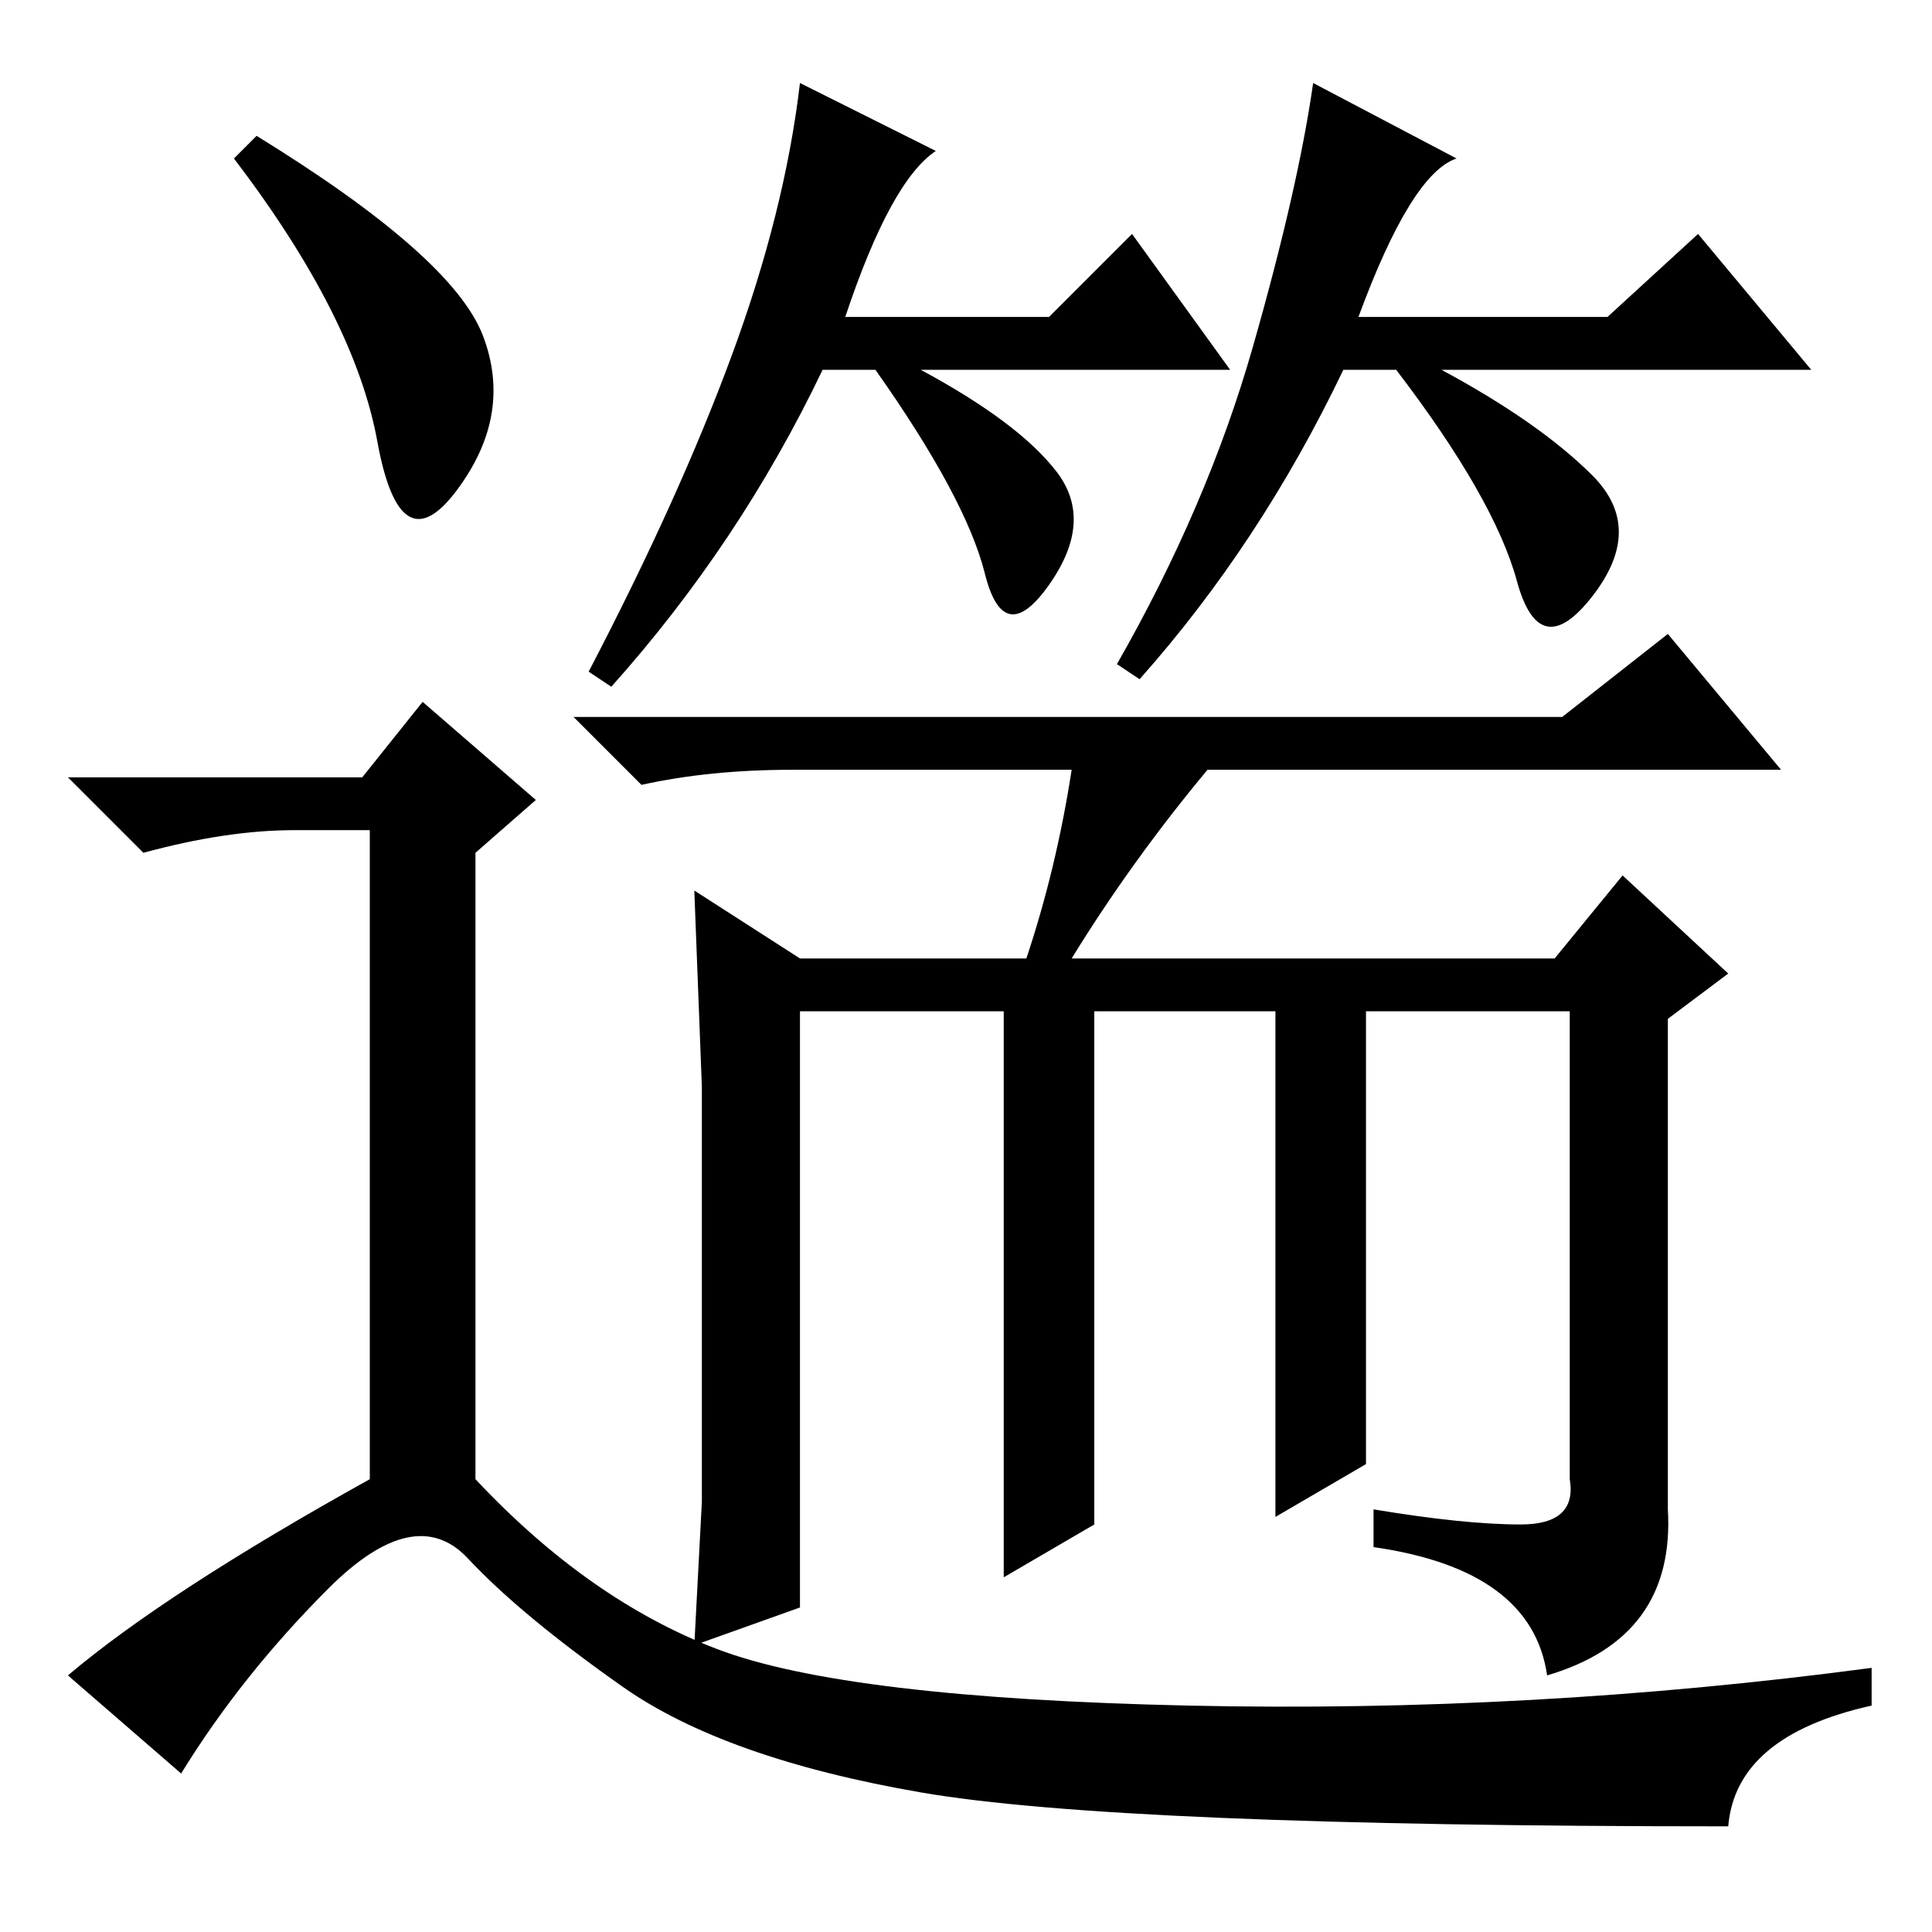 <?xml version="1.0" standalone="no"?>
<!DOCTYPE svg PUBLIC "-//W3C//DTD SVG 1.1//EN" "http://www.w3.org/Graphics/SVG/1.1/DTD/svg11.dtd" >
<svg xmlns="http://www.w3.org/2000/svg" xmlns:xlink="http://www.w3.org/1999/xlink" version="1.1" viewBox="0 -36 256 256">
  <g transform="matrix(1 0 0 -1 0 220)">
   <path fill="currentColor"
d="M221 56q1 -17 -16 -22q-2 14 -23 17v5q12 -2 19.5 -2t6.5 6v62h-27v-60l-12 -7v67h-24v-68l-12 -7v75h-27v-79l-14 -5l1 19v55l-1 26l14 -9h30q4 12 6 25h-37q-11 0 -20 -2l-9 9h131l14 11l15 -18h-76q-10 -12 -18 -25h64l9 11l14 -13l-8 -6v-65zM112 214h27l11 11
l13 -18h-41q13 -7 18 -13.5t-1 -15t-8.5 1.5t-14.5 27h-7q-11 -23 -28 -42l-3 2q12 23 19 42t9 36l18 -9q-6 -4 -12 -22zM211 193q7 -7 0 -16t-10 2t-16 28h-7q-11 -23 -27 -41l-3 2q12 21 18 42t8 35l19 -10q-6 -2 -13 -21h33l12 11l15 -18h-49q13 -7 20 -14zM34 238
q26 -16 30 -26.5t-3.5 -20.5t-10.5 6.5t-19 37.5zM48 153l8 10l15 -13l-8 -7v-83q15 -16 32 -22.5t62.5 -7.5t90.5 5v-5q-18 -4 -19 -16q-81 0 -107 4.5t-39.5 14t-20.5 17t-18.5 -4t-19.5 -24.5l-15 13q13 11 40 26v86h-10q-9 0 -20 -3l-10 10h39z" />
  </g>

</svg>

